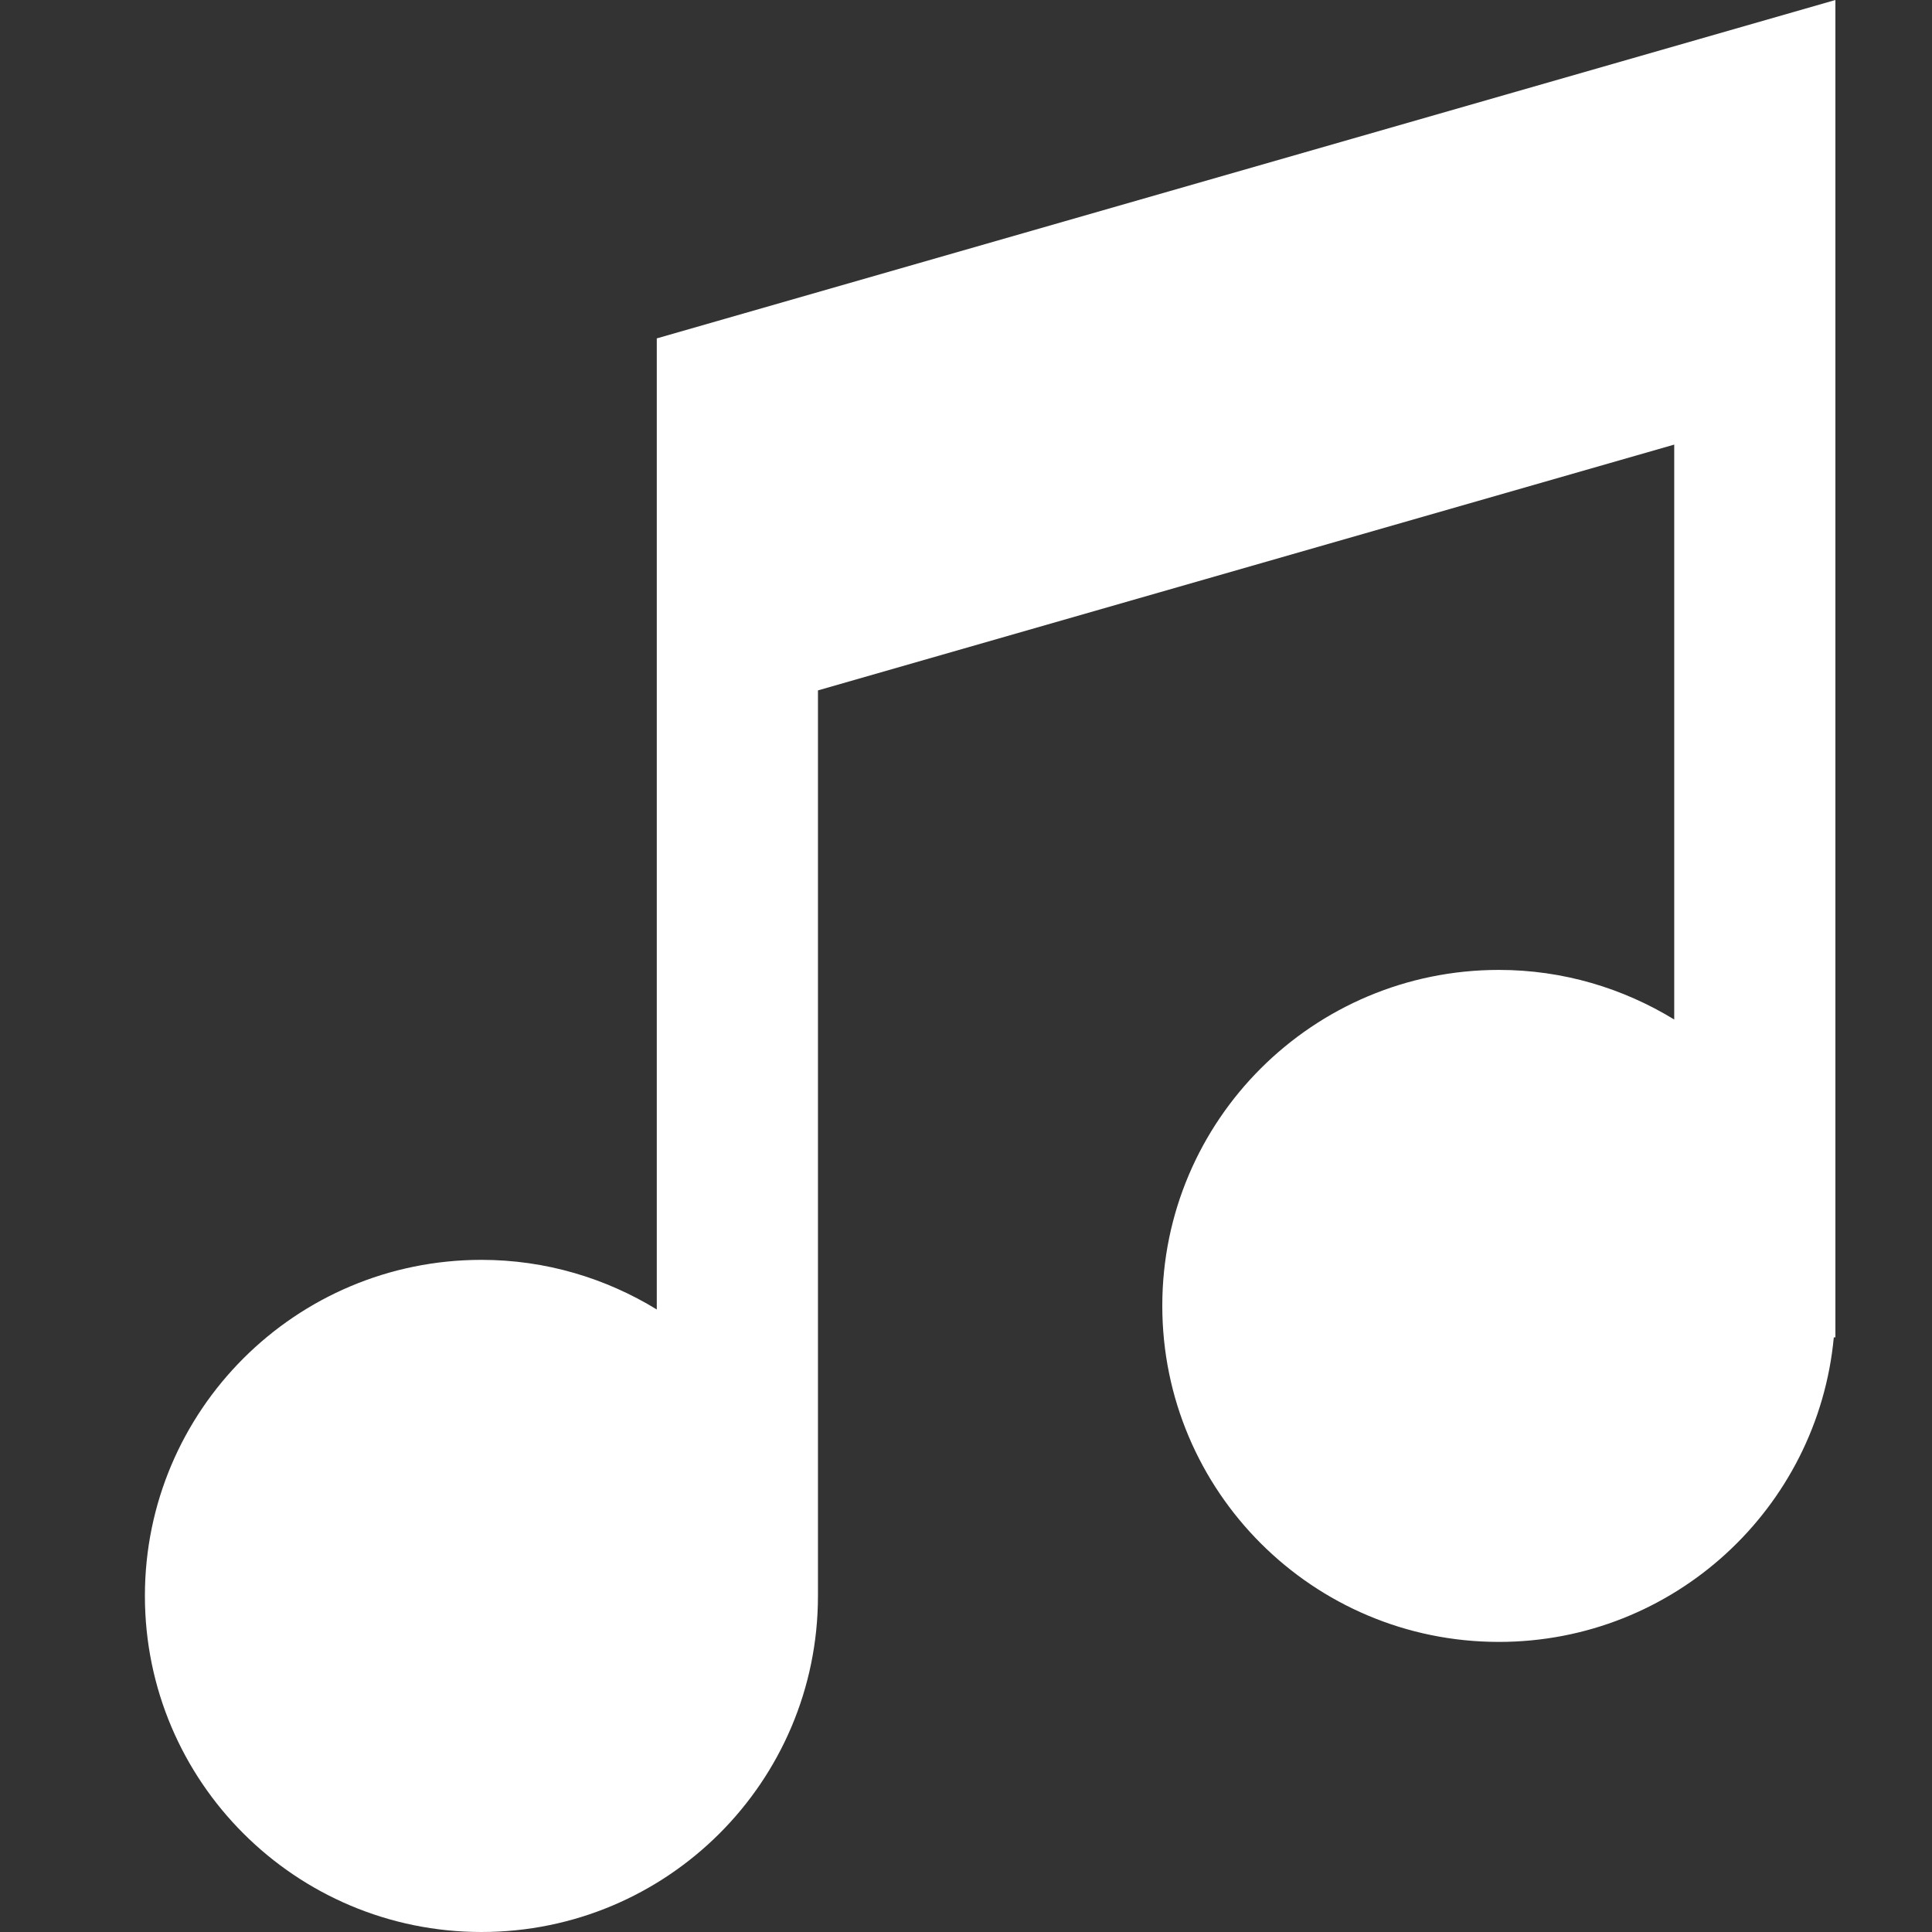 <?xml version="1.0" encoding="UTF-8"?>
<svg width="40px" height="40px" viewBox="0 0 40 40" version="1.1" xmlns="http://www.w3.org/2000/svg" xmlns:xlink="http://www.w3.org/1999/xlink">
    <rect x="0" y="0" width="40" height="40" fill="#333333" stroke="none"/>
    <!-- Generator: sketchtool 52.2 (67145) - http://www.bohemiancoding.com/sketch -->
    <title>A2DD5D7A-0774-4C4A-92F2-CD3B95D88813</title>
    <desc>Created with sketchtool.</desc>
    <g id="Symbols" stroke="none" stroke-width="1" fill="none" fill-rule="evenodd">
        <g id="ic-/-quaver" fill="#FFFFFF">
            <g id="Path">
                <path d="M13.598,7.006 L13.598,11.038 L13.598,15.252 L13.598,27.111 C12.54,26.464 11.3,26.084 9.969,26.084 C6.121,26.084 3,29.199 3,33.041 C3,36.884 6.12,40 9.969,40 C13.815,40 16.934,36.887 16.935,33.042 L16.935,14.294 L34.663,9.205 L34.663,21.108 C33.604,20.461 32.365,20.081 31.033,20.081 C27.185,20.081 24.064,23.196 24.064,27.034 C24.064,30.877 27.183,33.994 31.033,33.994 C34.658,33.994 37.635,31.225 37.967,27.689 L38,27.689 L38,8.247 L38,5.26 L38,0 L13.598,7.006 Z"></path>
            </g>
        </g>
    </g>
</svg>